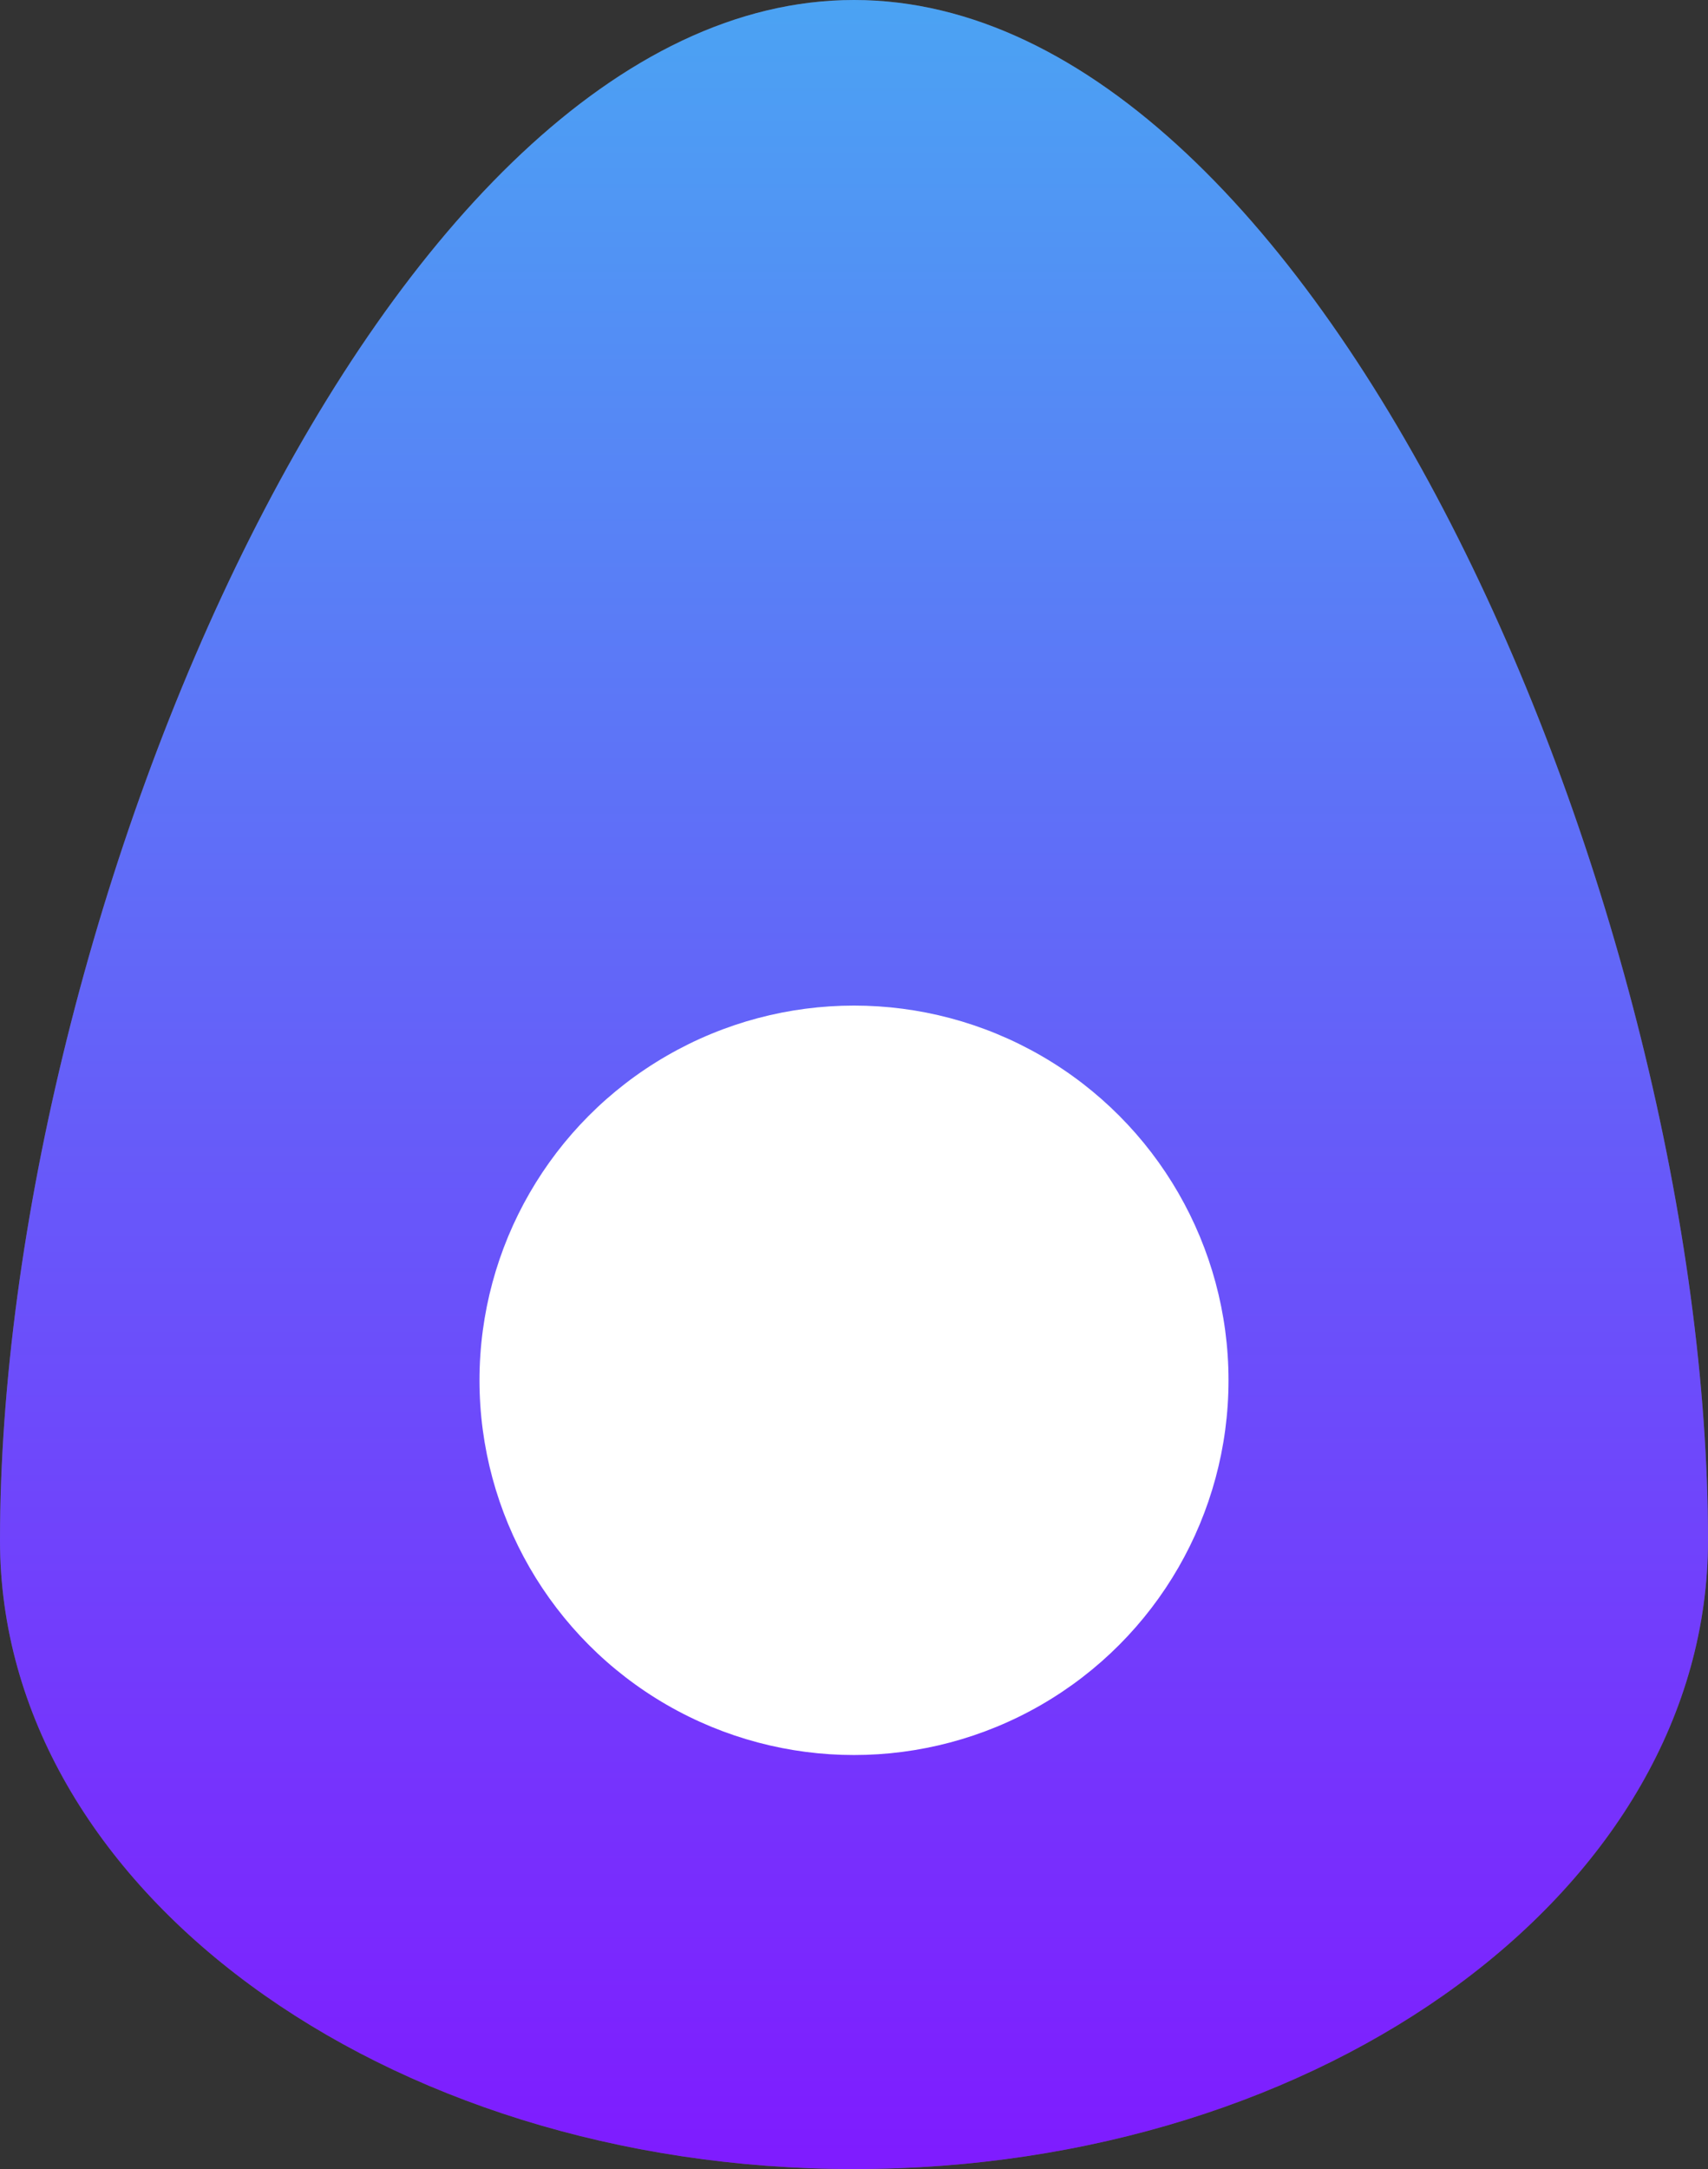 <svg width="26" height="33" viewBox="0 0 26 33" fill="none" xmlns="http://www.w3.org/2000/svg">
<rect x="0" y="0" width="26" height="33" fill="#333333" stroke="none"/>
<g id="Group 1058">
<g id="Ellipse 3">
<path d="M26 23.435C26 28.718 20.18 33 13 33C5.82 33 -1.28713e-06 28.718 -1.05036e-06 23.435C-1.05036e-06 14 5.82 1.55197e-05 13 1.58415e-05C20.18 1.61633e-05 26 14 26 23.435Z" fill="#5C5757"/>
<path d="M26 23.435C26 28.718 20.18 33 13 33C5.82 33 -1.28713e-06 28.718 -1.05036e-06 23.435C-1.05036e-06 14 5.82 1.55197e-05 13 1.58415e-05C20.18 1.61633e-05 26 14 26 23.435Z" fill="url(#paint0_linear_115_4396)"/>
</g>
<circle id="Ellipse 2" cx="13" cy="21" r="5.701" fill="white"/>
</g>
<defs>
<linearGradient id="paint0_linear_115_4396" x1="11.223" y1="1.57706e-05" x2="11.223" y2="33" gradientUnits="userSpaceOnUse">
<stop stop-color="#4BA3F3"/>
<stop offset="1" stop-color="#7F1BFF"/>
</linearGradient>
</defs>
</svg>

